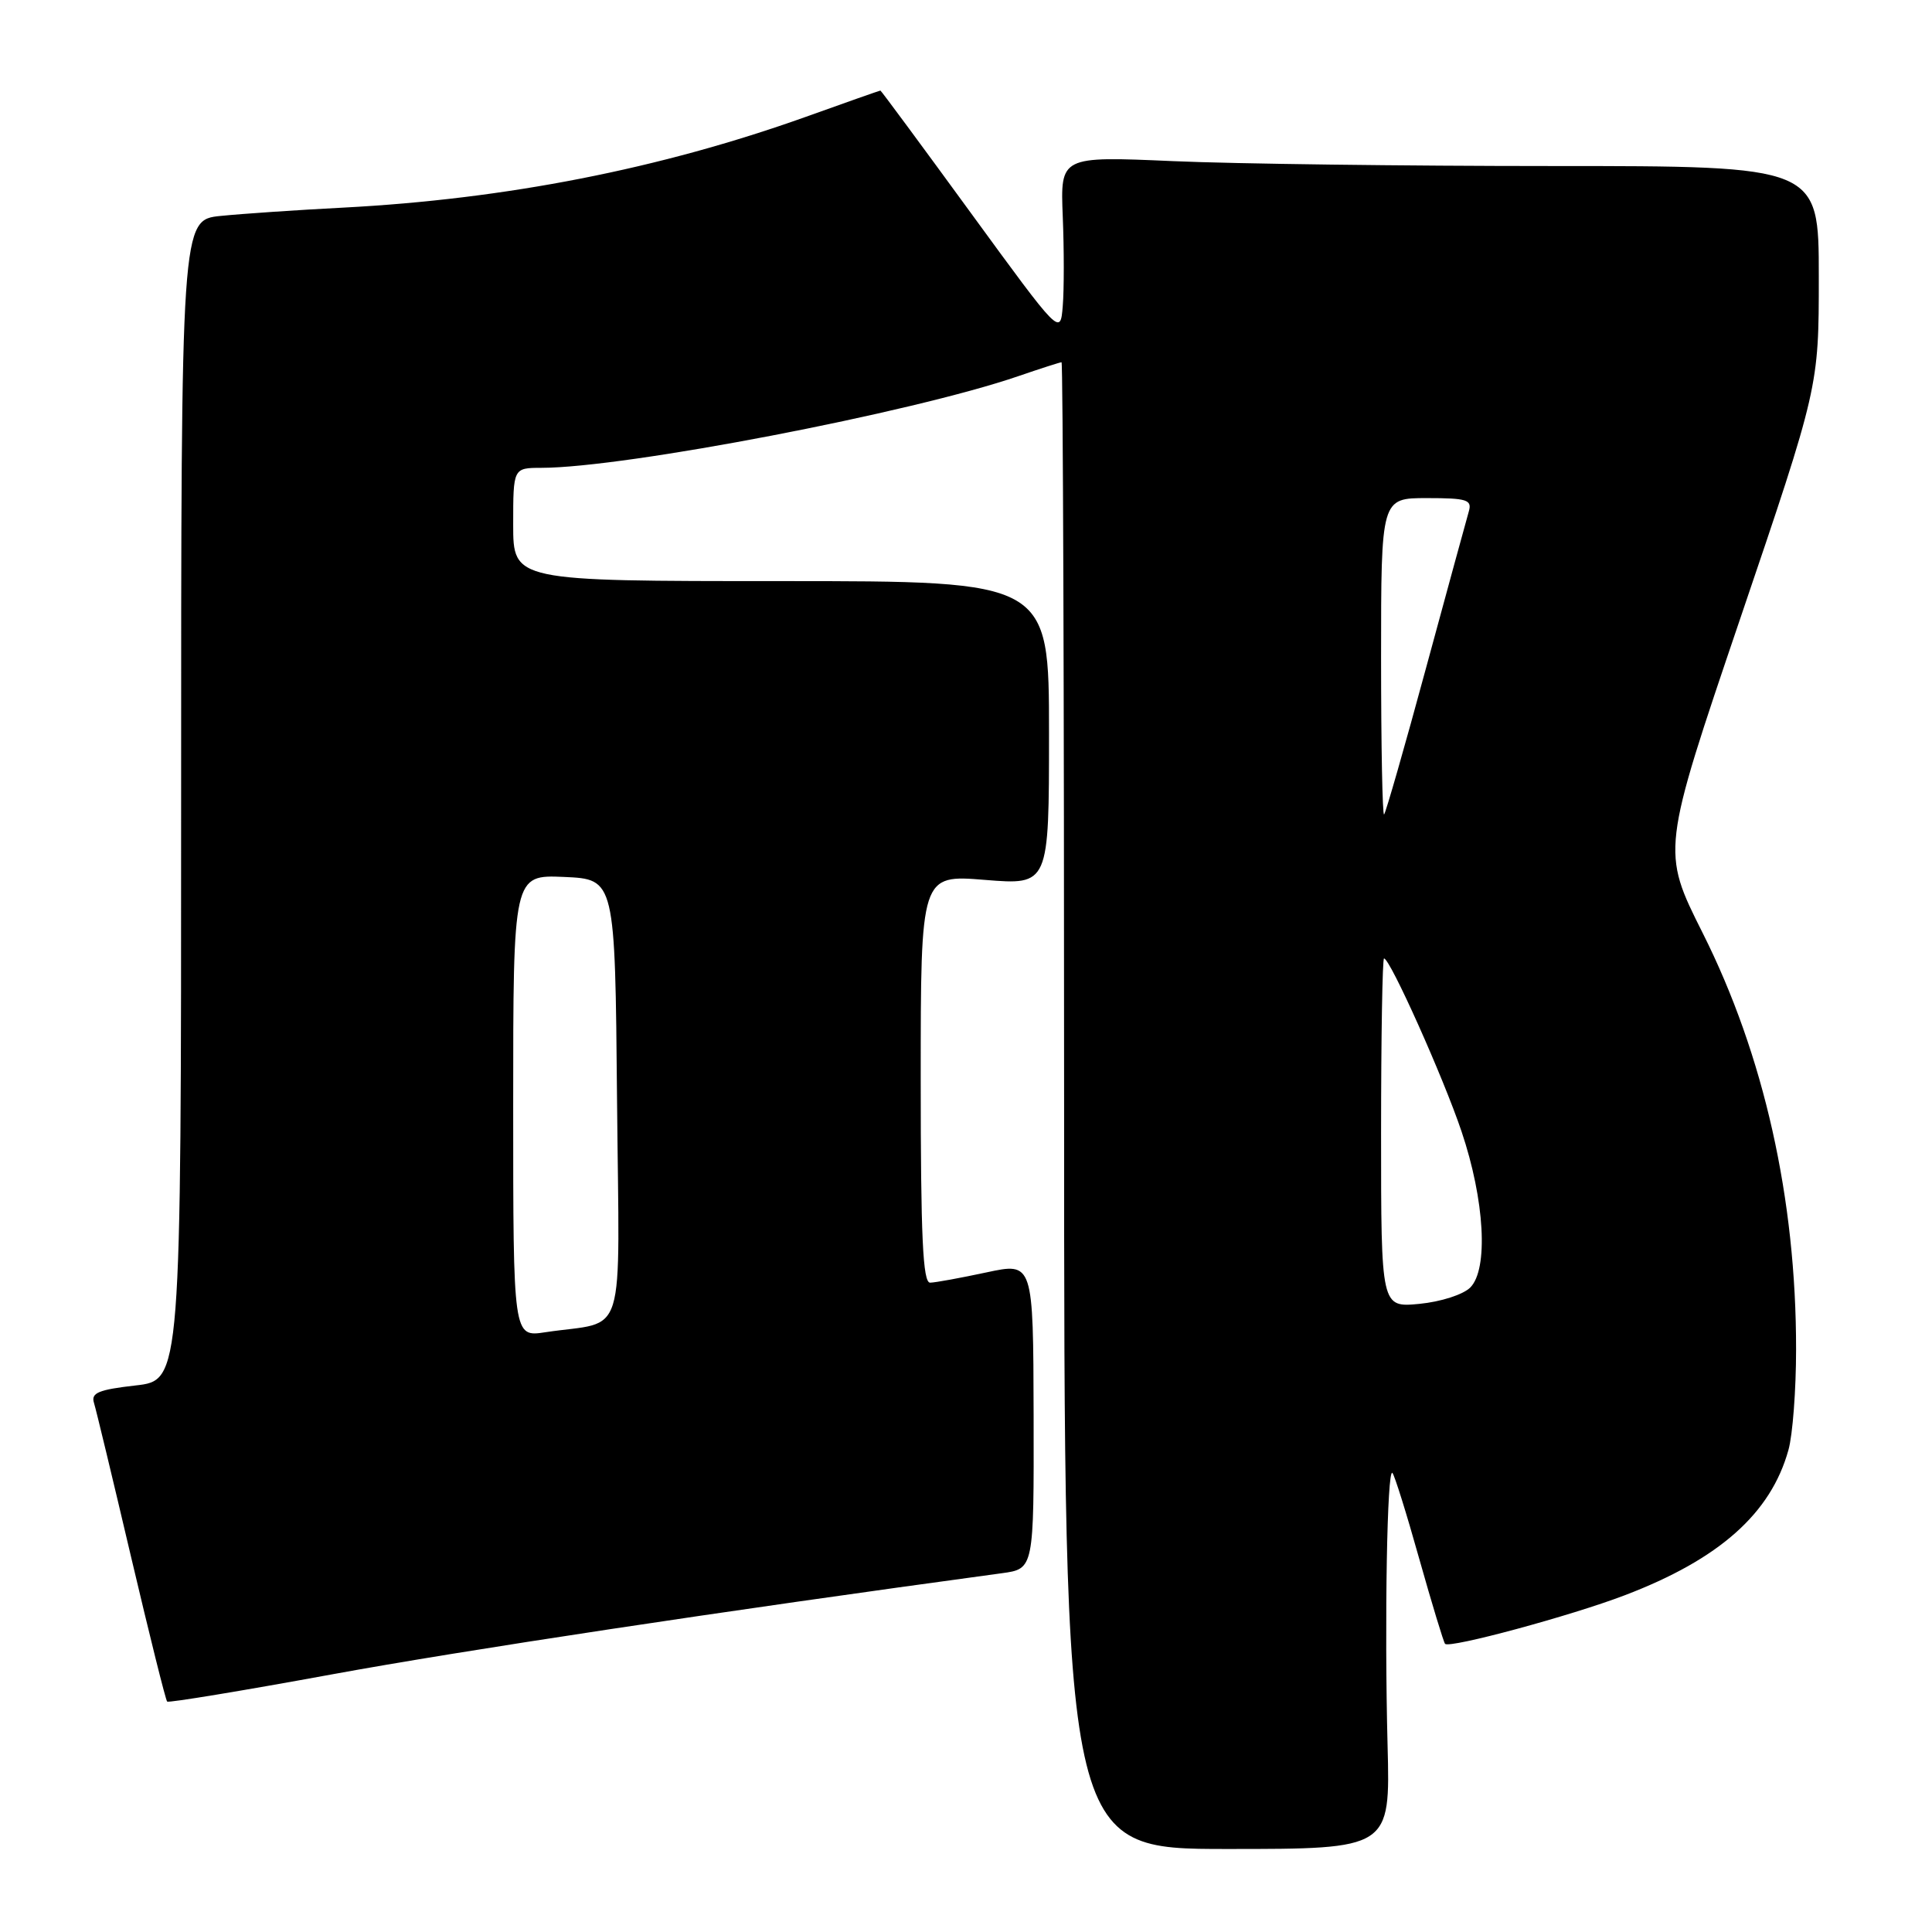 <?xml version="1.0" encoding="UTF-8" standalone="no"?>
<!DOCTYPE svg PUBLIC "-//W3C//DTD SVG 1.1//EN" "http://www.w3.org/Graphics/SVG/1.1/DTD/svg11.dtd" >
<svg xmlns="http://www.w3.org/2000/svg" xmlns:xlink="http://www.w3.org/1999/xlink" version="1.1" viewBox="0 0 256 256">
 <g >
 <path fill="currentColor"
d=" M 183.86 231.25 C 183.44 214.83 183.80 194.47 184.50 195.17 C 184.78 195.45 186.38 200.57 188.06 206.56 C 189.75 212.55 191.29 217.62 191.48 217.82 C 192.11 218.44 208.18 214.10 215.29 211.38 C 227.81 206.61 234.65 200.54 236.98 192.12 C 237.54 190.13 237.99 184.15 237.99 178.82 C 238.01 158.85 233.73 139.79 225.61 123.62 C 220.15 112.74 220.15 112.74 230.57 82.02 C 241.00 51.30 241.00 51.30 241.00 36.65 C 241.00 22.00 241.00 22.00 205.66 22.00 C 186.22 22.00 163.61 21.71 155.41 21.35 C 140.50 20.70 140.50 20.70 140.82 28.68 C 141.00 33.06 141.00 38.41 140.82 40.56 C 140.50 44.47 140.50 44.47 128.66 28.24 C 122.15 19.31 116.75 12.00 116.66 12.00 C 116.57 12.00 112.12 13.56 106.78 15.48 C 87.49 22.37 67.06 26.38 45.50 27.51 C 39.45 27.82 32.14 28.32 29.25 28.61 C 24.00 29.14 24.00 29.14 24.00 106.02 C 24.00 182.90 24.00 182.90 17.97 183.58 C 13.05 184.14 12.04 184.56 12.45 185.88 C 12.73 186.77 14.94 195.97 17.37 206.31 C 19.81 216.66 21.95 225.28 22.15 225.47 C 22.34 225.65 32.17 224.03 44.00 221.86 C 61.29 218.69 95.48 213.52 132.75 208.46 C 137.00 207.88 137.00 207.88 136.96 187.57 C 136.91 167.27 136.91 167.27 130.71 168.60 C 127.29 169.33 123.94 169.95 123.25 169.96 C 122.28 169.99 122.00 163.94 122.00 142.95 C 122.00 115.90 122.00 115.90 130.50 116.59 C 139.00 117.28 139.00 117.28 139.00 97.14 C 139.00 77.00 139.00 77.00 103.50 77.00 C 68.00 77.00 68.00 77.00 68.00 69.50 C 68.00 62.00 68.00 62.00 71.75 61.99 C 82.86 61.98 120.84 54.68 134.91 49.85 C 137.88 48.83 140.47 48.00 140.66 48.00 C 140.85 48.00 141.00 92.32 141.00 146.50 C 141.00 245.00 141.00 245.00 162.61 245.00 C 184.22 245.00 184.22 245.00 183.86 231.25 Z  M 68.00 146.54 C 68.00 115.91 68.00 115.91 74.75 116.20 C 81.50 116.50 81.50 116.50 81.76 145.67 C 82.06 178.54 83.19 174.88 72.25 176.53 C 68.00 177.18 68.00 177.18 68.00 146.54 Z  M 183.00 150.13 C 183.00 137.41 183.18 127.00 183.39 127.00 C 184.19 127.00 191.25 142.76 193.66 149.92 C 196.73 159.02 197.24 168.17 194.82 170.60 C 193.88 171.54 190.93 172.49 188.07 172.77 C 183.00 173.25 183.00 173.25 183.00 150.13 Z  M 183.00 87.17 C 183.00 66.00 183.00 66.00 189.07 66.00 C 194.37 66.00 195.07 66.22 194.63 67.75 C 194.35 68.71 191.80 78.05 188.96 88.50 C 186.13 98.95 183.62 107.69 183.40 107.92 C 183.18 108.15 183.00 98.81 183.00 87.17 Z "/>
</g>
</svg>